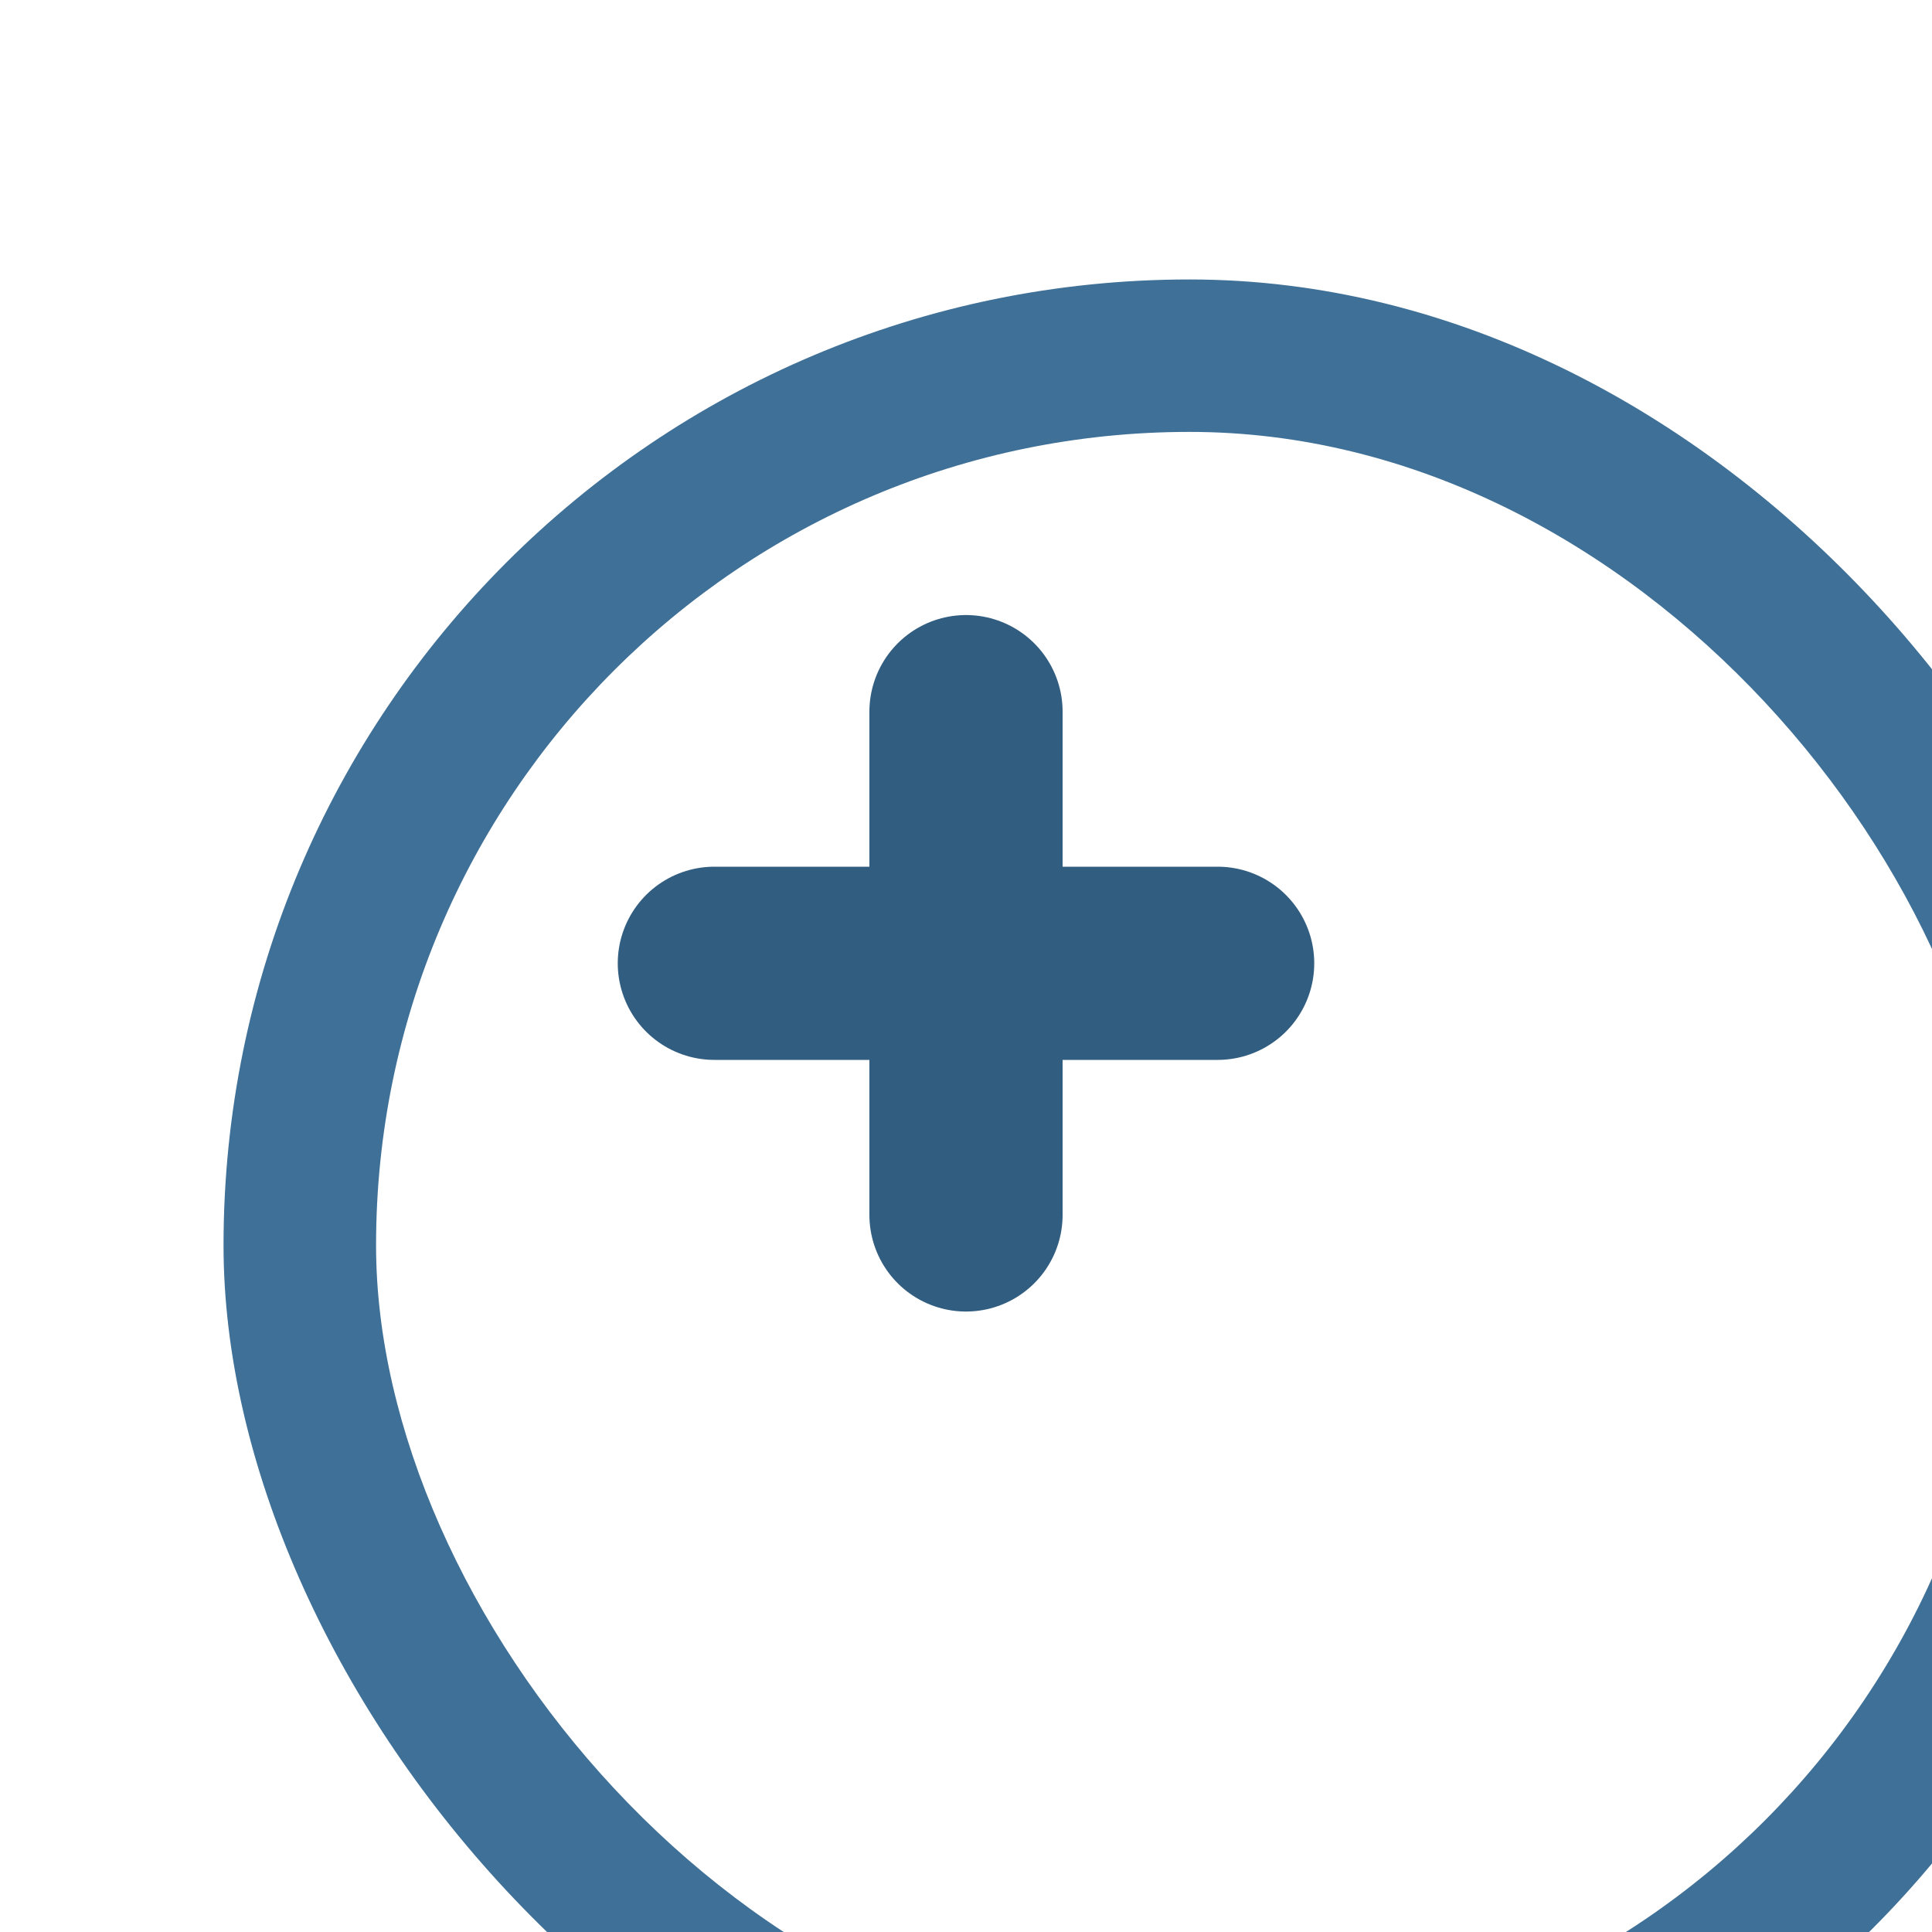 <svg width="20" height="20" viewBox="0 0 20 20" fill="none" xmlns="http://www.w3.org/2000/svg">
<g filter="url(#filter0_i_1506_4080)">
<rect width="20" height="20" rx="10" fill="#3F7097"/>
</g>
<g filter="url(#filter1_i_1506_4080)">
<rect x="1.579" y="1.578" width="16.842" height="16.842" rx="8.421" fill="white"/>
</g>
<path d="M12.605 9.972H7.395" stroke="#315D80" stroke-width="2" stroke-linecap="round" stroke-linejoin="round"/>
<path d="M10 7.367V12.577" stroke="#315D80" stroke-width="2" stroke-linecap="round" stroke-linejoin="round"/>
<defs>
<filter id="filter0_i_1506_4080" x="0" y="0" width="22.314" height="22.893" filterUnits="userSpaceOnUse" color-interpolation-filters="sRGB">
<feFlood flood-opacity="0" result="BackgroundImageFix"/>
<feBlend mode="normal" in="SourceGraphic" in2="BackgroundImageFix" result="shape"/>
<feColorMatrix in="SourceAlpha" type="matrix" values="0 0 0 0 0 0 0 0 0 0 0 0 0 0 0 0 0 0 127 0" result="hardAlpha"/>
<feOffset dx="2.314" dy="2.893"/>
<feGaussianBlur stdDeviation="1.446"/>
<feComposite in2="hardAlpha" operator="arithmetic" k2="-1" k3="1"/>
<feColorMatrix type="matrix" values="0 0 0 0 0.222 0 0 0 0 0.488 0 0 0 0 0.933 0 0 0 0.06 0"/>
<feBlend mode="normal" in2="shape" result="effect1_innerShadow_1506_4080"/>
</filter>
<filter id="filter1_i_1506_4080" x="1.579" y="1.578" width="19.157" height="19.735" filterUnits="userSpaceOnUse" color-interpolation-filters="sRGB">
<feFlood flood-opacity="0" result="BackgroundImageFix"/>
<feBlend mode="normal" in="SourceGraphic" in2="BackgroundImageFix" result="shape"/>
<feColorMatrix in="SourceAlpha" type="matrix" values="0 0 0 0 0 0 0 0 0 0 0 0 0 0 0 0 0 0 127 0" result="hardAlpha"/>
<feOffset dx="2.314" dy="2.893"/>
<feGaussianBlur stdDeviation="1.446"/>
<feComposite in2="hardAlpha" operator="arithmetic" k2="-1" k3="1"/>
<feColorMatrix type="matrix" values="0 0 0 0 0.222 0 0 0 0 0.488 0 0 0 0 0.933 0 0 0 0.06 0"/>
<feBlend mode="normal" in2="shape" result="effect1_innerShadow_1506_4080"/>
</filter>
</defs>
</svg>
